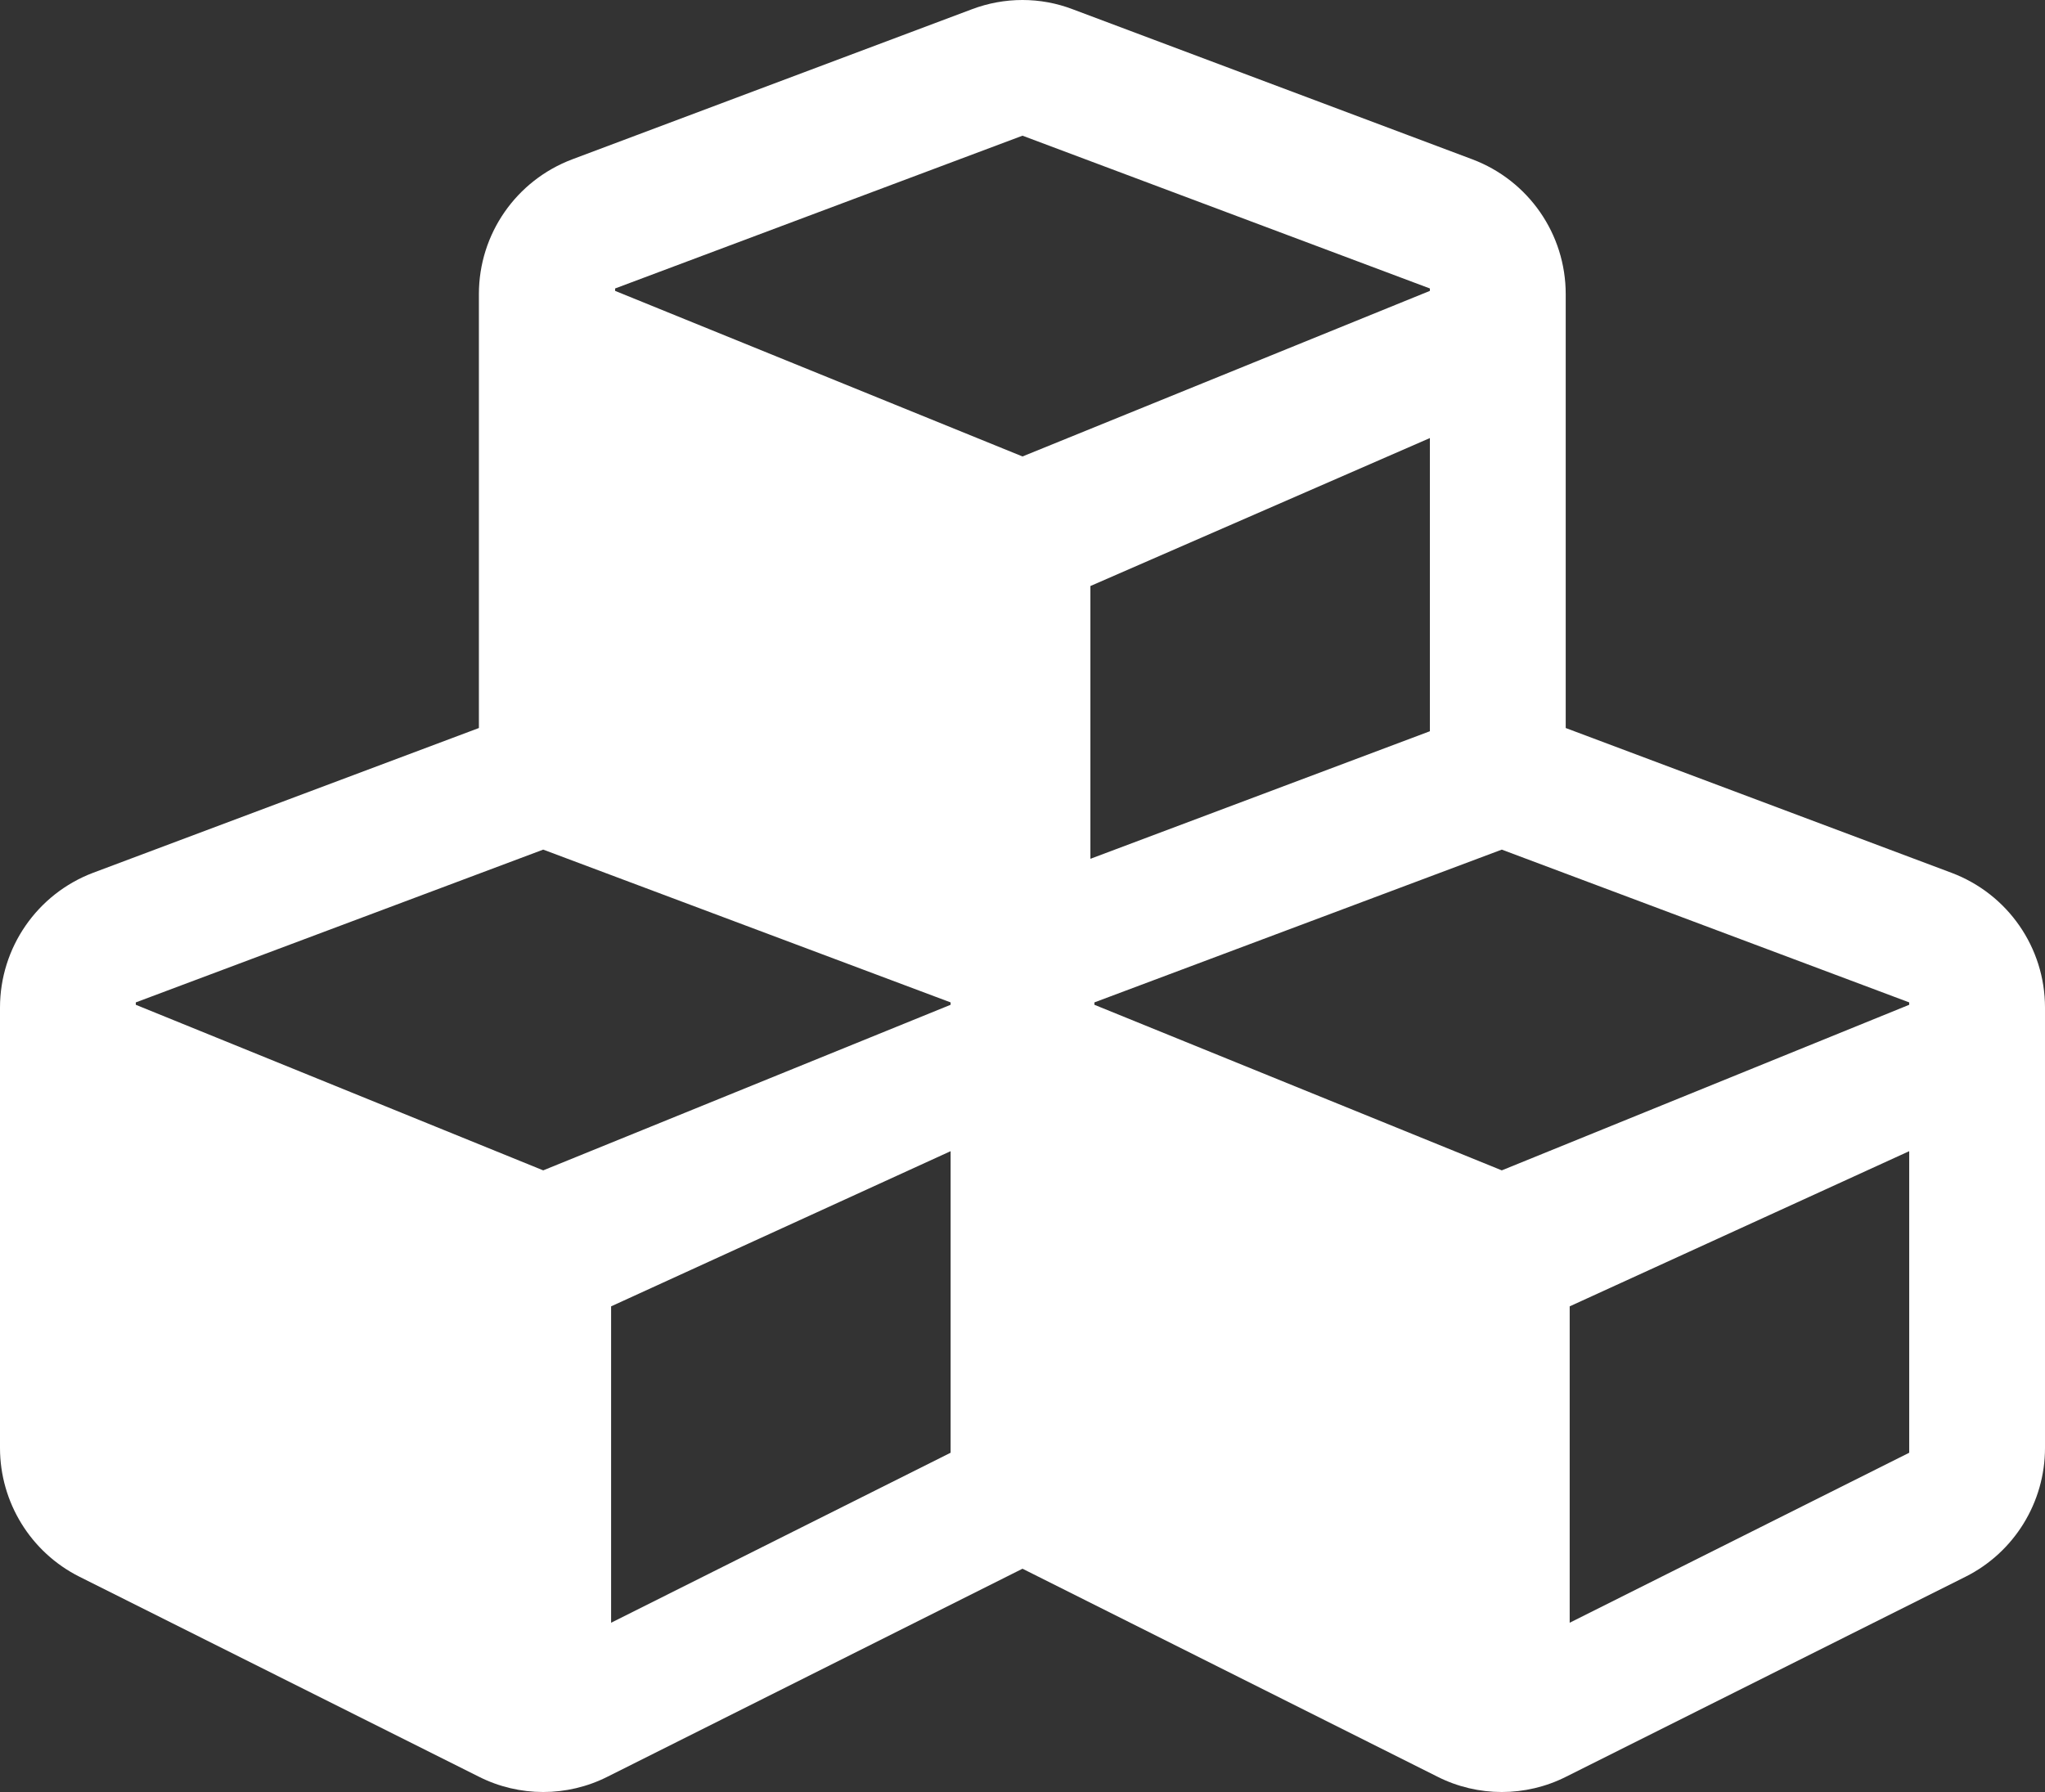 <svg width="89" height="78" viewBox="0 0 89 78" fill="none" xmlns="http://www.w3.org/2000/svg">
<rect x="0" y="0" width="89" height="78" fill="#333333" stroke="none"/>
<path d="M84.932 37.99L68.141 31.688V12.8C68.141 10.188 66.524 7.856 64.073 6.933L46.69 0.405C45.282 -0.135 43.718 -0.135 42.292 0.405L24.91 6.933C22.459 7.856 20.842 10.188 20.842 12.8V31.688L4.05 37.99C1.617 38.913 0 41.246 0 43.857V63.024C0 65.392 1.338 67.568 3.459 68.63L20.842 77.334C22.598 78.222 24.684 78.222 26.439 77.334L44.5 68.281L62.561 77.334C64.316 78.222 66.402 78.222 68.158 77.334L85.541 68.63C87.662 67.568 89 65.392 89 63.024V43.857C89 41.246 87.383 38.913 84.932 37.99ZM62.23 31.828L47.455 37.381V25.508L62.23 19.067V31.828ZM26.77 12.556L44.5 5.906L62.23 12.556V12.661L44.5 19.868L26.77 12.661V12.556ZM41.371 63.233L26.596 70.632V56.861L41.371 50.107V63.233ZM41.371 43.735L23.641 50.942L5.91 43.735V43.631L23.641 36.981L41.371 43.631V43.735ZM83.09 63.233L68.314 70.632V56.861L83.09 50.107V63.233ZM83.09 43.735L65.359 50.942L47.629 43.735V43.631L65.359 36.981L83.09 43.631V43.735Z" fill="white"/>
</svg>
